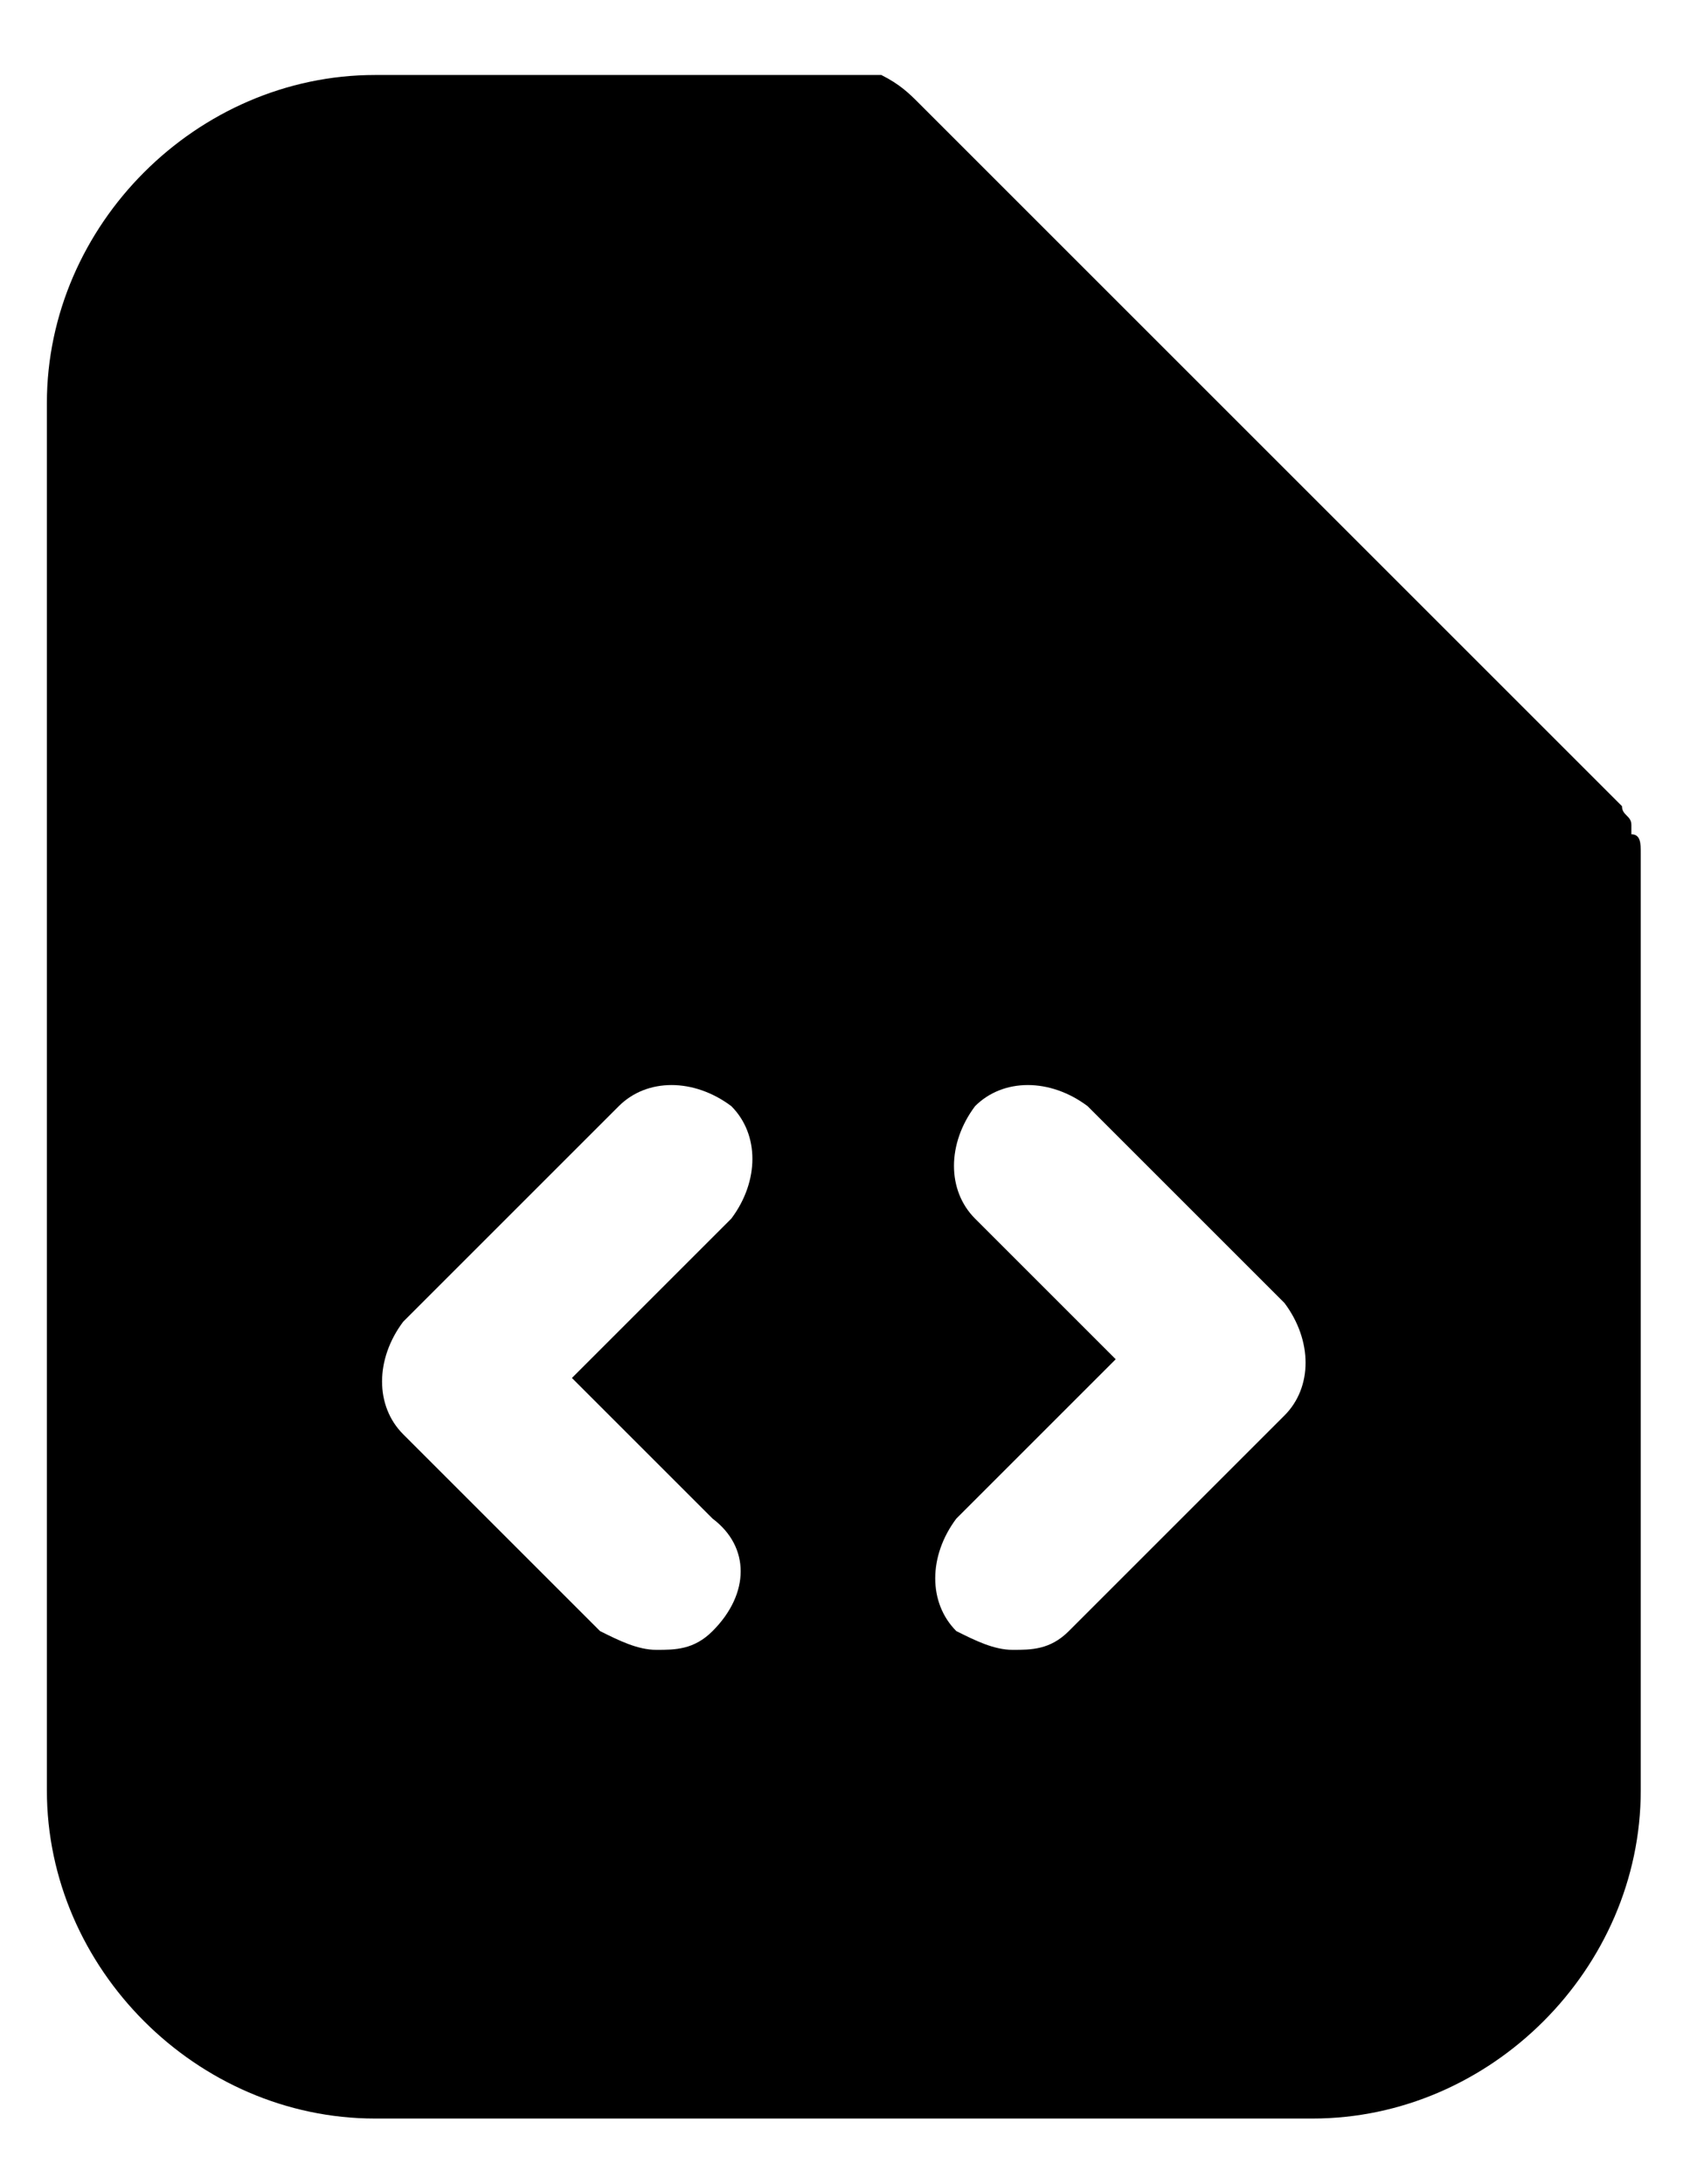 <?xml version="1.0" encoding="utf-8"?>
<!-- Generator: Adobe Illustrator 21.0.0, SVG Export Plug-In . SVG Version: 6.00 Build 0)  -->
<svg version="1.1" id="Capa_1" xmlns:svg="http://www.w3.org/2000/svg"
	 xmlns="http://www.w3.org/2000/svg" xmlns:xlink="http://www.w3.org/1999/xlink" x="0px" y="0px" viewBox="0 0 18.1 23.3"
	 style="enable-background:new 0 0 18.1 23.3;" xml:space="preserve">
<g id="g1">
	<path id="path1" d="M17.5,9.1L17.5,9.1c0-0.1,0-0.2-0.1-0.2l0-0.1l0,0c0-0.1-0.1-0.1-0.1-0.2l0,0L9.8,1.1C9.7,1,9.6,0.9,9.4,0.8
		l-0.1,0c-0.1,0-0.1,0-0.2,0l-0.1,0h-5c-1.9,0-3.5,1.6-3.5,3.5v14.8c0,1.9,1.6,3.5,3.5,3.5H14c1.9,0,3.5-1.6,3.5-3.5L17.5,9.1
		L17.5,9.1z M7.6,16.2C8,16.5,8,17,7.6,17.4c-0.2,0.2-0.4,0.2-0.6,0.2c-0.2,0-0.4-0.1-0.6-0.2l-2.1-2.1c-0.3-0.3-0.3-0.8,0-1.2
		l2.3-2.3c0.3-0.3,0.8-0.3,1.2,0c0.3,0.3,0.3,0.8,0,1.2l-1.7,1.7L7.6,16.2z M13.7,15.1l-2.3,2.3c-0.2,0.2-0.4,0.2-0.6,0.2
		c-0.2,0-0.4-0.1-0.6-0.2c-0.3-0.3-0.3-0.8,0-1.2l1.7-1.7L10.4,13c-0.3-0.3-0.3-0.8,0-1.2c0.3-0.3,0.8-0.3,1.2,0l2.1,2.1
		C14,14.3,14,14.8,13.7,15.1z"/>
</g>
</svg>
